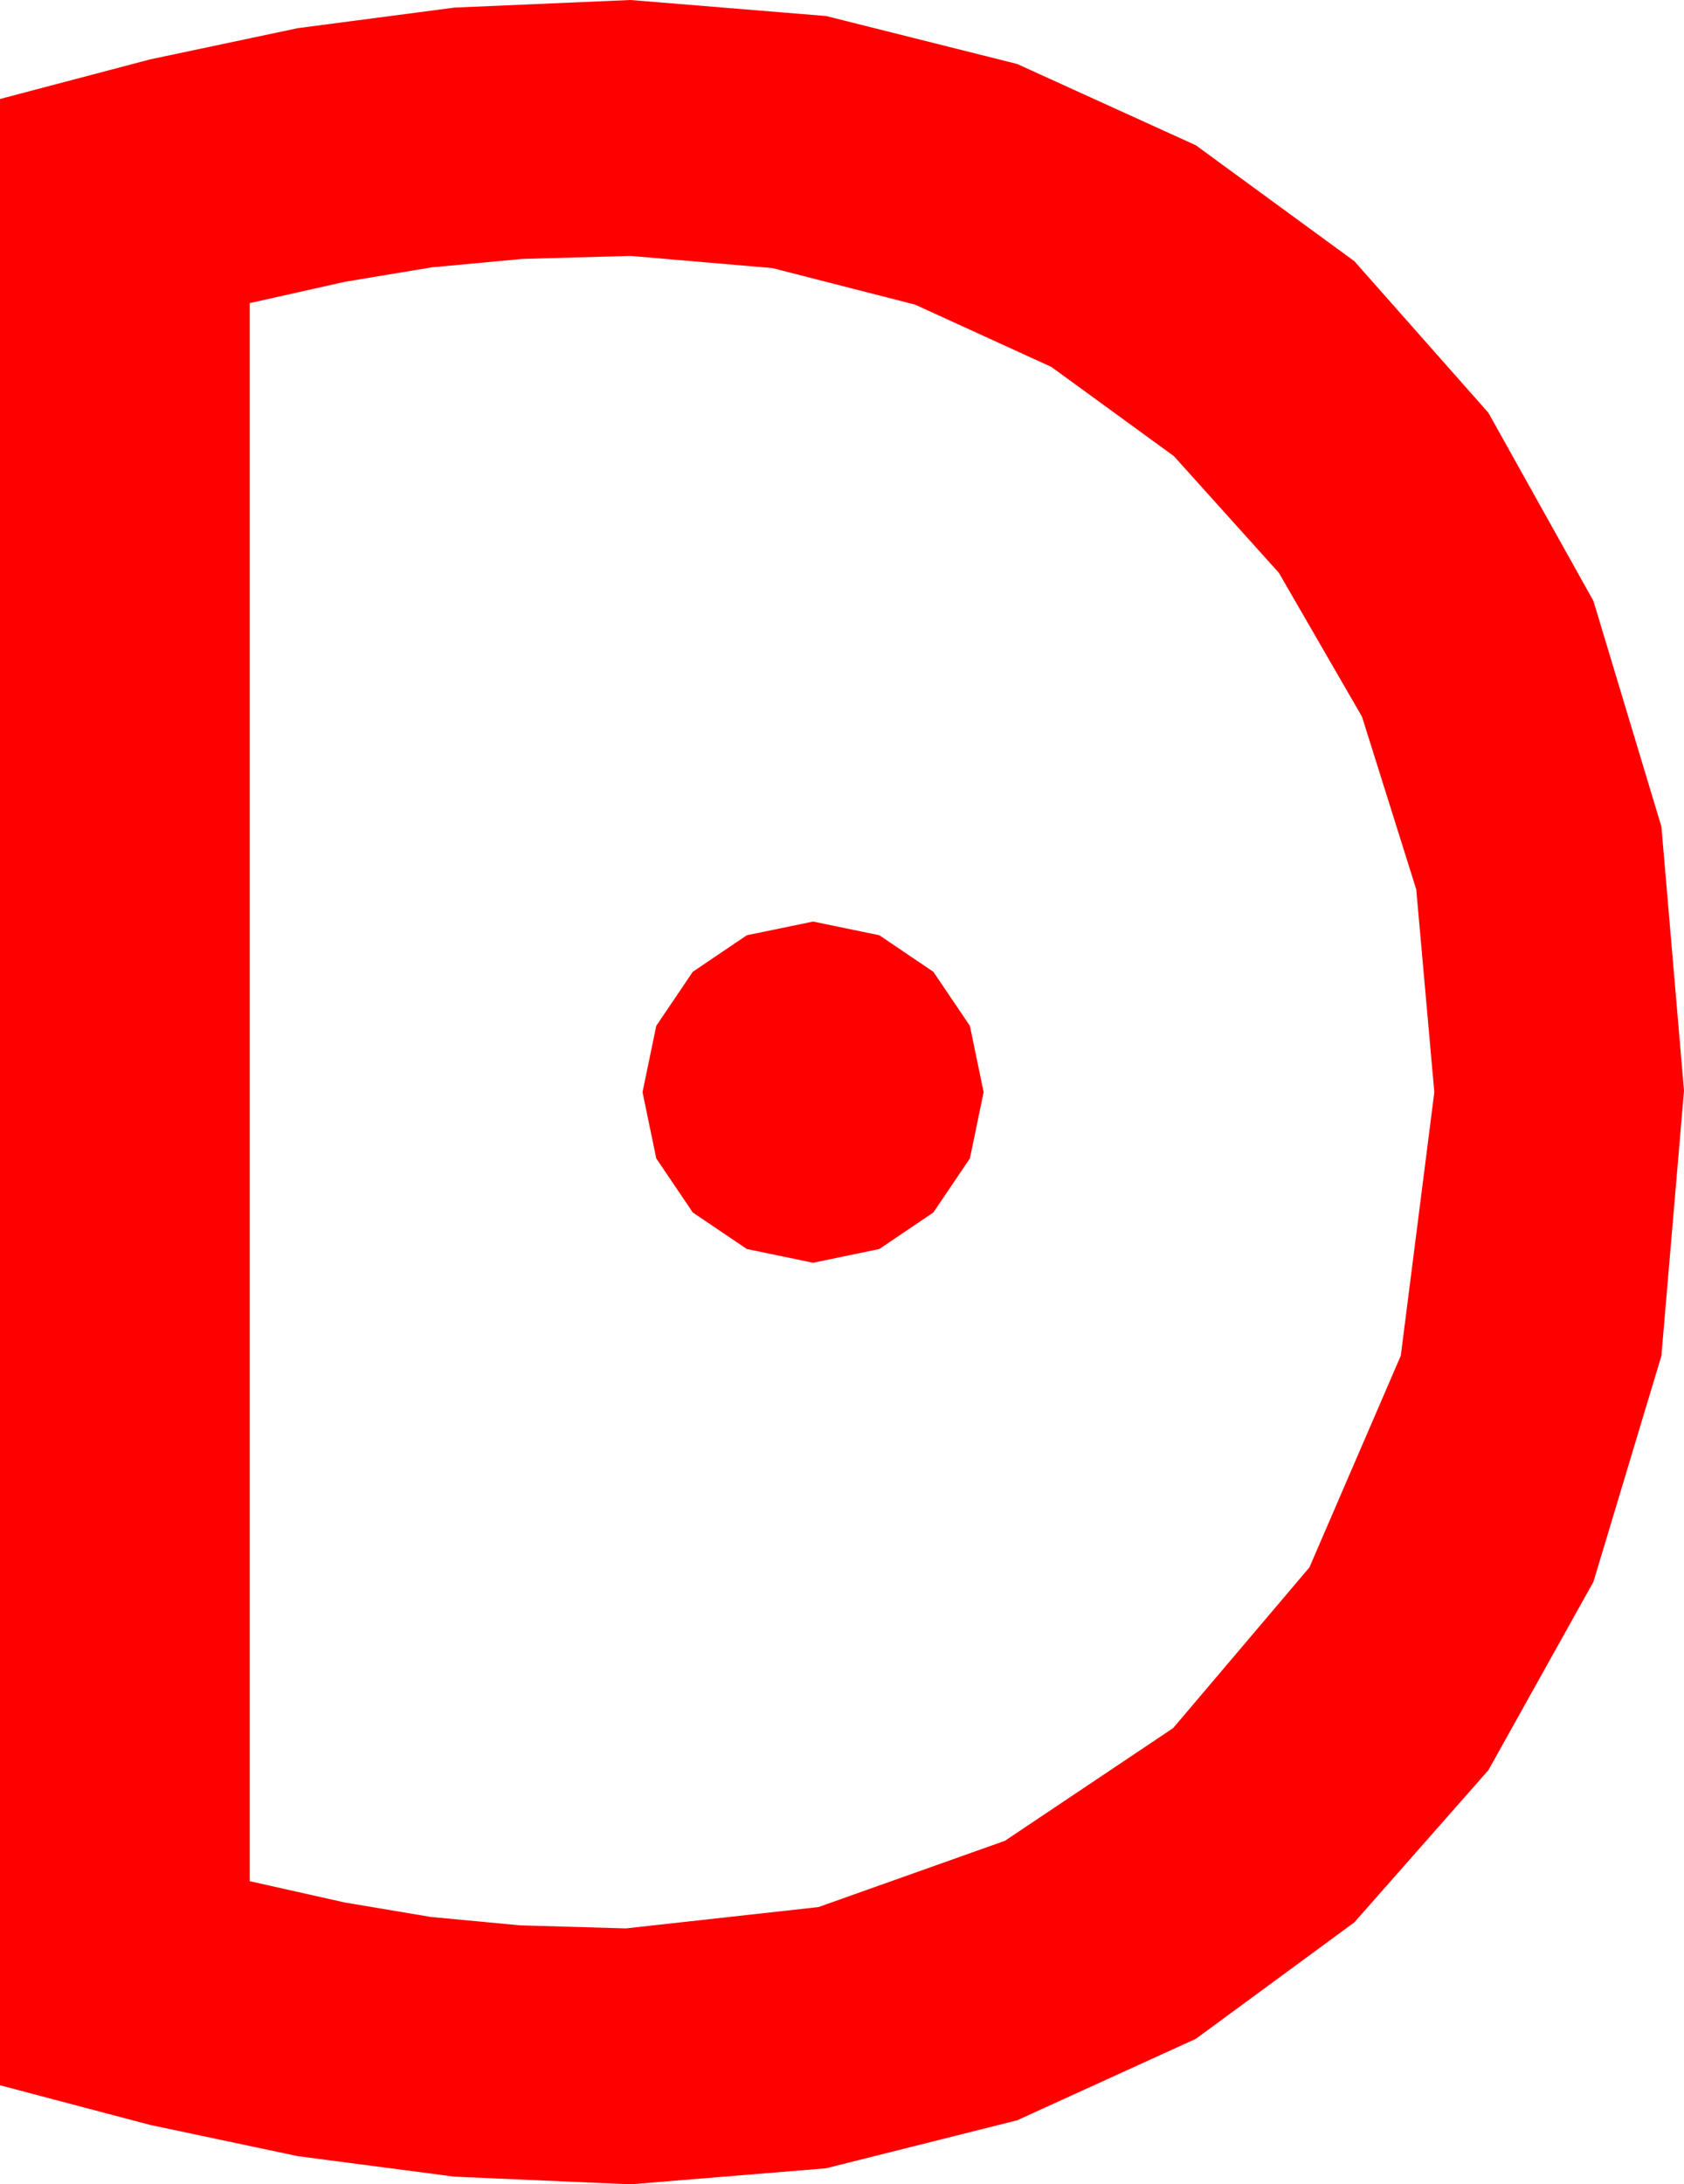 <?xml version="1.0" encoding="utf-8"?>
<!DOCTYPE svg PUBLIC "-//W3C//DTD SVG 1.1//EN" "http://www.w3.org/Graphics/SVG/1.1/DTD/svg11.dtd">
<svg width="32.402" height="42.012" xmlns="http://www.w3.org/2000/svg" xmlns:xlink="http://www.w3.org/1999/xlink" xmlns:xml="http://www.w3.org/XML/1998/namespace" version="1.1">
  <g>
    <g>
      <path style="fill:#FF0000;fill-opacity:1" d="M15.645,17.725L16.919,17.988 17.959,18.691 18.662,19.731 18.926,21.006 18.662,22.28 17.959,23.32 16.919,24.023 15.645,24.287 14.37,24.023 13.33,23.32 12.627,22.28 12.363,21.006 12.627,19.731 13.33,18.691 14.37,17.988 15.645,17.725z M12.129,4.922L10.049,4.98 8.306,5.142 6.636,5.42 4.805,5.83 4.805,36.182 6.636,36.592 8.291,36.87 10.005,37.031 12.041,37.09 15.747,36.68 19.336,35.405 22.573,33.237 25.195,30.146 26.953,26.074 27.598,21.006 27.25,17.106 26.206,13.784 24.606,11.016 22.588,8.774 20.229,7.057 17.607,5.859 14.861,5.156 12.129,4.922z M12.129,0L15.894,0.308 19.57,1.23 23.009,2.794 26.06,5.024 28.638,7.939 30.659,11.558 31.967,15.897 32.402,20.977 31.967,26.078 30.659,30.425 28.638,34.047 26.06,36.973 23.009,39.214 19.57,40.781 15.894,41.704 12.129,42.012 8.745,41.865 5.728,41.47 2.886,40.869 0,40.107 0,1.904 2.886,1.143 5.728,0.542 8.745,0.146 12.129,0z" />
    </g>
  </g>
</svg>